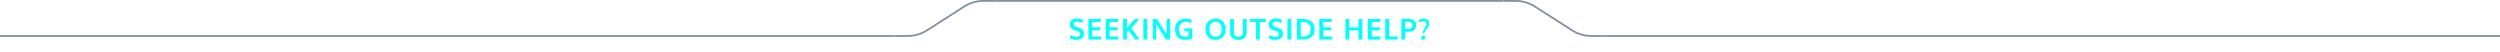 <svg width="1390" height="29" viewBox="0 0 1390 29" fill="none" xmlns="http://www.w3.org/2000/svg">
<path fill-rule="evenodd" clip-rule="evenodd" d="M498 20.5H0V19.5H498V20.5Z" fill="#828FA1"/>
<path fill-rule="evenodd" clip-rule="evenodd" d="M504.649 19.5H498V20.5H504.649C508.563 20.5 512.395 19.38 515.692 17.272L536.34 4.071C539.476 2.066 543.121 1 546.843 1H554V0H546.843C542.93 0 539.098 1.12 535.801 3.228L515.153 16.429C512.017 18.434 508.372 19.5 504.649 19.5Z" fill="#828FA1"/>
<path fill-rule="evenodd" clip-rule="evenodd" d="M836 1H554V0H836V1Z" fill="#828FA1"/>
<path d="M598.445 22.156C597.065 22.156 595.828 21.838 594.734 21.203L595.25 19.523C595.74 19.794 596.271 20.013 596.844 20.18C597.422 20.346 597.984 20.43 598.531 20.43C599.203 20.43 599.711 20.287 600.055 20C600.398 19.708 600.57 19.292 600.57 18.75C600.57 18.031 600.091 17.534 599.133 17.258C599.065 17.237 598.875 17.182 598.562 17.094C598.25 17 597.956 16.912 597.68 16.828C597.409 16.74 597.214 16.672 597.094 16.625C595.557 16.083 594.789 15.073 594.789 13.594C594.789 12.557 595.156 11.758 595.891 11.195C596.63 10.633 597.609 10.352 598.828 10.352C600.208 10.352 601.398 10.635 602.398 11.203L601.758 12.75C600.737 12.292 599.789 12.062 598.914 12.062C598.284 12.062 597.807 12.175 597.484 12.398C597.167 12.617 596.997 12.984 596.977 13.5C596.977 14.135 597.292 14.55 597.922 14.742C598.047 14.789 598.354 14.891 598.844 15.047C599.333 15.203 599.651 15.305 599.797 15.352C600.844 15.695 601.591 16.122 602.039 16.633C602.492 17.143 602.719 17.854 602.719 18.766C602.719 19.854 602.333 20.693 601.562 21.281C600.792 21.865 599.753 22.156 598.445 22.156ZM605.171 22V10.555H612.109L612.023 12.234H607.288V15.188H611.788V16.867H607.288V20.312H612.195L612.124 22H605.171ZM614.811 22V10.555H621.749L621.663 12.234H616.928V15.188H621.428V16.867H616.928V20.312H621.835L621.764 22H614.811ZM624.443 22V10.555H626.568V15.711C626.938 15.221 627.693 14.307 628.834 12.969C629.98 11.63 630.662 10.825 630.881 10.555H633.389L629.061 15.703L633.662 22H631.178L627.443 16.867L626.568 17.602V22H624.443ZM635.677 22V10.555H637.794V22H635.677ZM640.966 22V10.555H643.216C643.622 11.19 644.447 12.471 645.692 14.398C646.937 16.326 647.695 17.497 647.966 17.914C648.044 18.034 648.177 18.237 648.364 18.523C648.557 18.805 648.692 19.005 648.77 19.125C648.734 17.338 648.716 16.412 648.716 16.344V10.555H650.645V22H648.364L643.2 13.953L642.825 13.336C642.867 14.711 642.888 15.677 642.888 16.234V22H640.966ZM658.856 22.164C657.111 22.164 655.746 21.638 654.762 20.586C653.783 19.534 653.293 18.094 653.293 16.266C653.293 15.104 653.522 14.083 653.981 13.203C654.439 12.318 655.113 11.628 656.004 11.133C656.895 10.638 657.947 10.391 659.16 10.391C660.551 10.391 661.744 10.69 662.738 11.289L662.051 12.867C661.103 12.357 660.153 12.102 659.199 12.102C658.043 12.102 657.134 12.477 656.473 13.227C655.811 13.977 655.481 14.997 655.481 16.289C655.481 17.57 655.775 18.583 656.363 19.328C656.952 20.073 657.814 20.445 658.949 20.445C659.679 20.445 660.34 20.331 660.934 20.102V17.445H658.535L658.551 15.781H662.926V21.305C662.218 21.596 661.546 21.812 660.91 21.953C660.28 22.094 659.595 22.164 658.856 22.164ZM673.323 19.352C673.891 20.076 674.729 20.438 675.839 20.438C676.948 20.438 677.784 20.078 678.347 19.359C678.914 18.635 679.198 17.615 679.198 16.297C679.198 14.963 678.914 13.93 678.347 13.195C677.784 12.461 676.951 12.094 675.847 12.094C674.737 12.094 673.896 12.463 673.323 13.203C672.755 13.938 672.472 14.969 672.472 16.297C672.472 17.609 672.755 18.628 673.323 19.352ZM675.831 22.164C674.107 22.164 672.745 21.643 671.745 20.602C670.75 19.555 670.253 18.112 670.253 16.273C670.253 14.425 670.753 12.982 671.753 11.945C672.753 10.909 674.115 10.391 675.839 10.391C677.563 10.391 678.922 10.912 679.917 11.953C680.912 12.99 681.409 14.432 681.409 16.281C681.409 18.109 680.909 19.547 679.909 20.594C678.909 21.641 677.55 22.164 675.831 22.164ZM688.526 22.164C687.026 22.164 685.888 21.792 685.112 21.047C684.336 20.297 683.948 19.242 683.948 17.883V10.555H686.073V17.703C686.073 18.656 686.265 19.352 686.651 19.789C687.041 20.227 687.679 20.445 688.565 20.445C689.434 20.445 690.065 20.227 690.455 19.789C690.846 19.346 691.041 18.648 691.041 17.695V10.555H693.158V17.898C693.158 19.247 692.763 20.297 691.971 21.047C691.179 21.792 690.031 22.164 688.526 22.164ZM698.377 22V12.25H695.041V10.555H703.822V12.25H700.502V22H698.377ZM709.017 22.156C707.636 22.156 706.399 21.838 705.306 21.203L705.821 19.523C706.311 19.794 706.842 20.013 707.415 20.18C707.993 20.346 708.556 20.43 709.103 20.43C709.774 20.43 710.282 20.287 710.626 20C710.97 19.708 711.142 19.292 711.142 18.75C711.142 18.031 710.662 17.534 709.704 17.258C709.636 17.237 709.446 17.182 709.134 17.094C708.821 17 708.527 16.912 708.251 16.828C707.98 16.74 707.785 16.672 707.665 16.625C706.129 16.083 705.36 15.073 705.36 13.594C705.36 12.557 705.728 11.758 706.462 11.195C707.201 10.633 708.181 10.352 709.399 10.352C710.78 10.352 711.97 10.635 712.97 11.203L712.329 12.75C711.308 12.292 710.36 12.062 709.485 12.062C708.855 12.062 708.379 12.175 708.056 12.398C707.738 12.617 707.569 12.984 707.548 13.5C707.548 14.135 707.863 14.55 708.493 14.742C708.618 14.789 708.925 14.891 709.415 15.047C709.905 15.203 710.222 15.305 710.368 15.352C711.415 15.695 712.162 16.122 712.61 16.633C713.063 17.143 713.29 17.854 713.29 18.766C713.29 19.854 712.905 20.693 712.134 21.281C711.363 21.865 710.324 22.156 709.017 22.156ZM715.797 22V10.555H717.914V22H715.797ZM723.211 20.305H724.726C726.034 20.305 727.028 19.963 727.711 19.281C728.393 18.594 728.734 17.594 728.734 16.281C728.734 14.875 728.382 13.854 727.679 13.219C726.976 12.578 725.916 12.258 724.5 12.258H723.211V20.305ZM721.093 22V10.555H724.406C725.406 10.555 726.302 10.669 727.093 10.898C727.885 11.128 728.565 11.474 729.132 11.938C729.705 12.396 730.143 12.99 730.445 13.719C730.752 14.443 730.906 15.281 730.906 16.234C730.906 18.083 730.349 19.508 729.234 20.508C728.119 21.503 726.575 22 724.601 22H721.093ZM733.554 22V10.555H740.491L740.405 12.234H735.671V15.188H740.171V16.867H735.671V20.312H740.577L740.507 22H733.554ZM748.068 22V10.555H750.185V15.234H755.357V10.555H757.474V22H755.357V16.906H750.185V22H748.068ZM760.583 22V10.555H767.521L767.435 12.234H762.7V15.188H767.2V16.867H762.7V20.312H767.607L767.536 22H760.583ZM770.223 22V10.555H772.34V20.312H777.129L777.067 22H770.223ZM779.183 22V10.523H782.996C783.897 10.523 784.668 10.641 785.308 10.875C785.949 11.104 786.454 11.479 786.824 12C787.199 12.521 787.387 13.175 787.387 13.961C787.387 14.508 787.316 14.995 787.176 15.422C787.035 15.844 786.803 16.229 786.48 16.578C786.157 16.922 785.702 17.188 785.113 17.375C784.53 17.562 783.824 17.656 782.996 17.656C782.288 17.656 781.712 17.635 781.269 17.594V22H779.183ZM782.769 16.125C783.202 16.125 783.577 16.083 783.894 16C784.217 15.917 784.467 15.81 784.644 15.68C784.827 15.55 784.97 15.388 785.074 15.195C785.183 15.003 785.254 14.818 785.285 14.641C785.321 14.458 785.34 14.255 785.34 14.031C785.34 13.401 785.137 12.922 784.73 12.594C784.324 12.266 783.751 12.102 783.012 12.102H781.269V16.109C781.332 16.12 781.832 16.125 782.769 16.125ZM790.902 18.5C790.954 18.088 791.066 17.672 791.238 17.25C791.409 16.828 791.597 16.448 791.8 16.109C792.008 15.771 792.211 15.443 792.409 15.125C792.613 14.807 792.779 14.492 792.909 14.18C793.045 13.862 793.113 13.57 793.113 13.305C793.107 12.846 792.961 12.484 792.675 12.219C792.394 11.953 792.001 11.82 791.495 11.82C791.172 11.82 790.86 11.862 790.558 11.945C790.256 12.023 790.024 12.102 789.863 12.18C789.706 12.258 789.527 12.359 789.323 12.484L788.777 11.188C789.204 10.912 789.646 10.706 790.105 10.57C790.563 10.43 791.099 10.359 791.714 10.359C792.084 10.359 792.443 10.417 792.792 10.531C793.146 10.641 793.469 10.802 793.761 11.016C794.058 11.224 794.295 11.503 794.472 11.852C794.654 12.2 794.745 12.594 794.745 13.031C794.745 13.385 794.683 13.734 794.558 14.078C794.433 14.422 794.261 14.76 794.042 15.094C793.823 15.427 793.592 15.753 793.347 16.07C793.107 16.388 792.836 16.768 792.534 17.211C792.238 17.648 791.982 18.078 791.769 18.5H790.902ZM791.316 22.141C790.977 22.141 790.691 22.023 790.456 21.789C790.222 21.555 790.105 21.276 790.105 20.953C790.105 20.625 790.222 20.341 790.456 20.102C790.691 19.862 790.977 19.742 791.316 19.742C791.649 19.742 791.93 19.862 792.159 20.102C792.389 20.341 792.503 20.625 792.503 20.953C792.503 21.276 792.389 21.555 792.159 21.789C791.93 22.023 791.649 22.141 791.316 22.141Z" fill="#00FFFF"/>
<path fill-rule="evenodd" clip-rule="evenodd" d="M842.649 1H836V0H842.649C846.563 0 850.395 1.12 853.692 3.228L874.34 16.429C877.476 18.434 881.121 19.5 884.843 19.5H892V20.5H884.843C880.93 20.5 877.098 19.38 873.801 17.272L853.153 4.071C850.017 2.066 846.372 1 842.649 1Z" fill="#828FA1"/>
<path fill-rule="evenodd" clip-rule="evenodd" d="M1390 20.5H892V19.5H1390V20.5Z" fill="#828FA1"/>
</svg>
